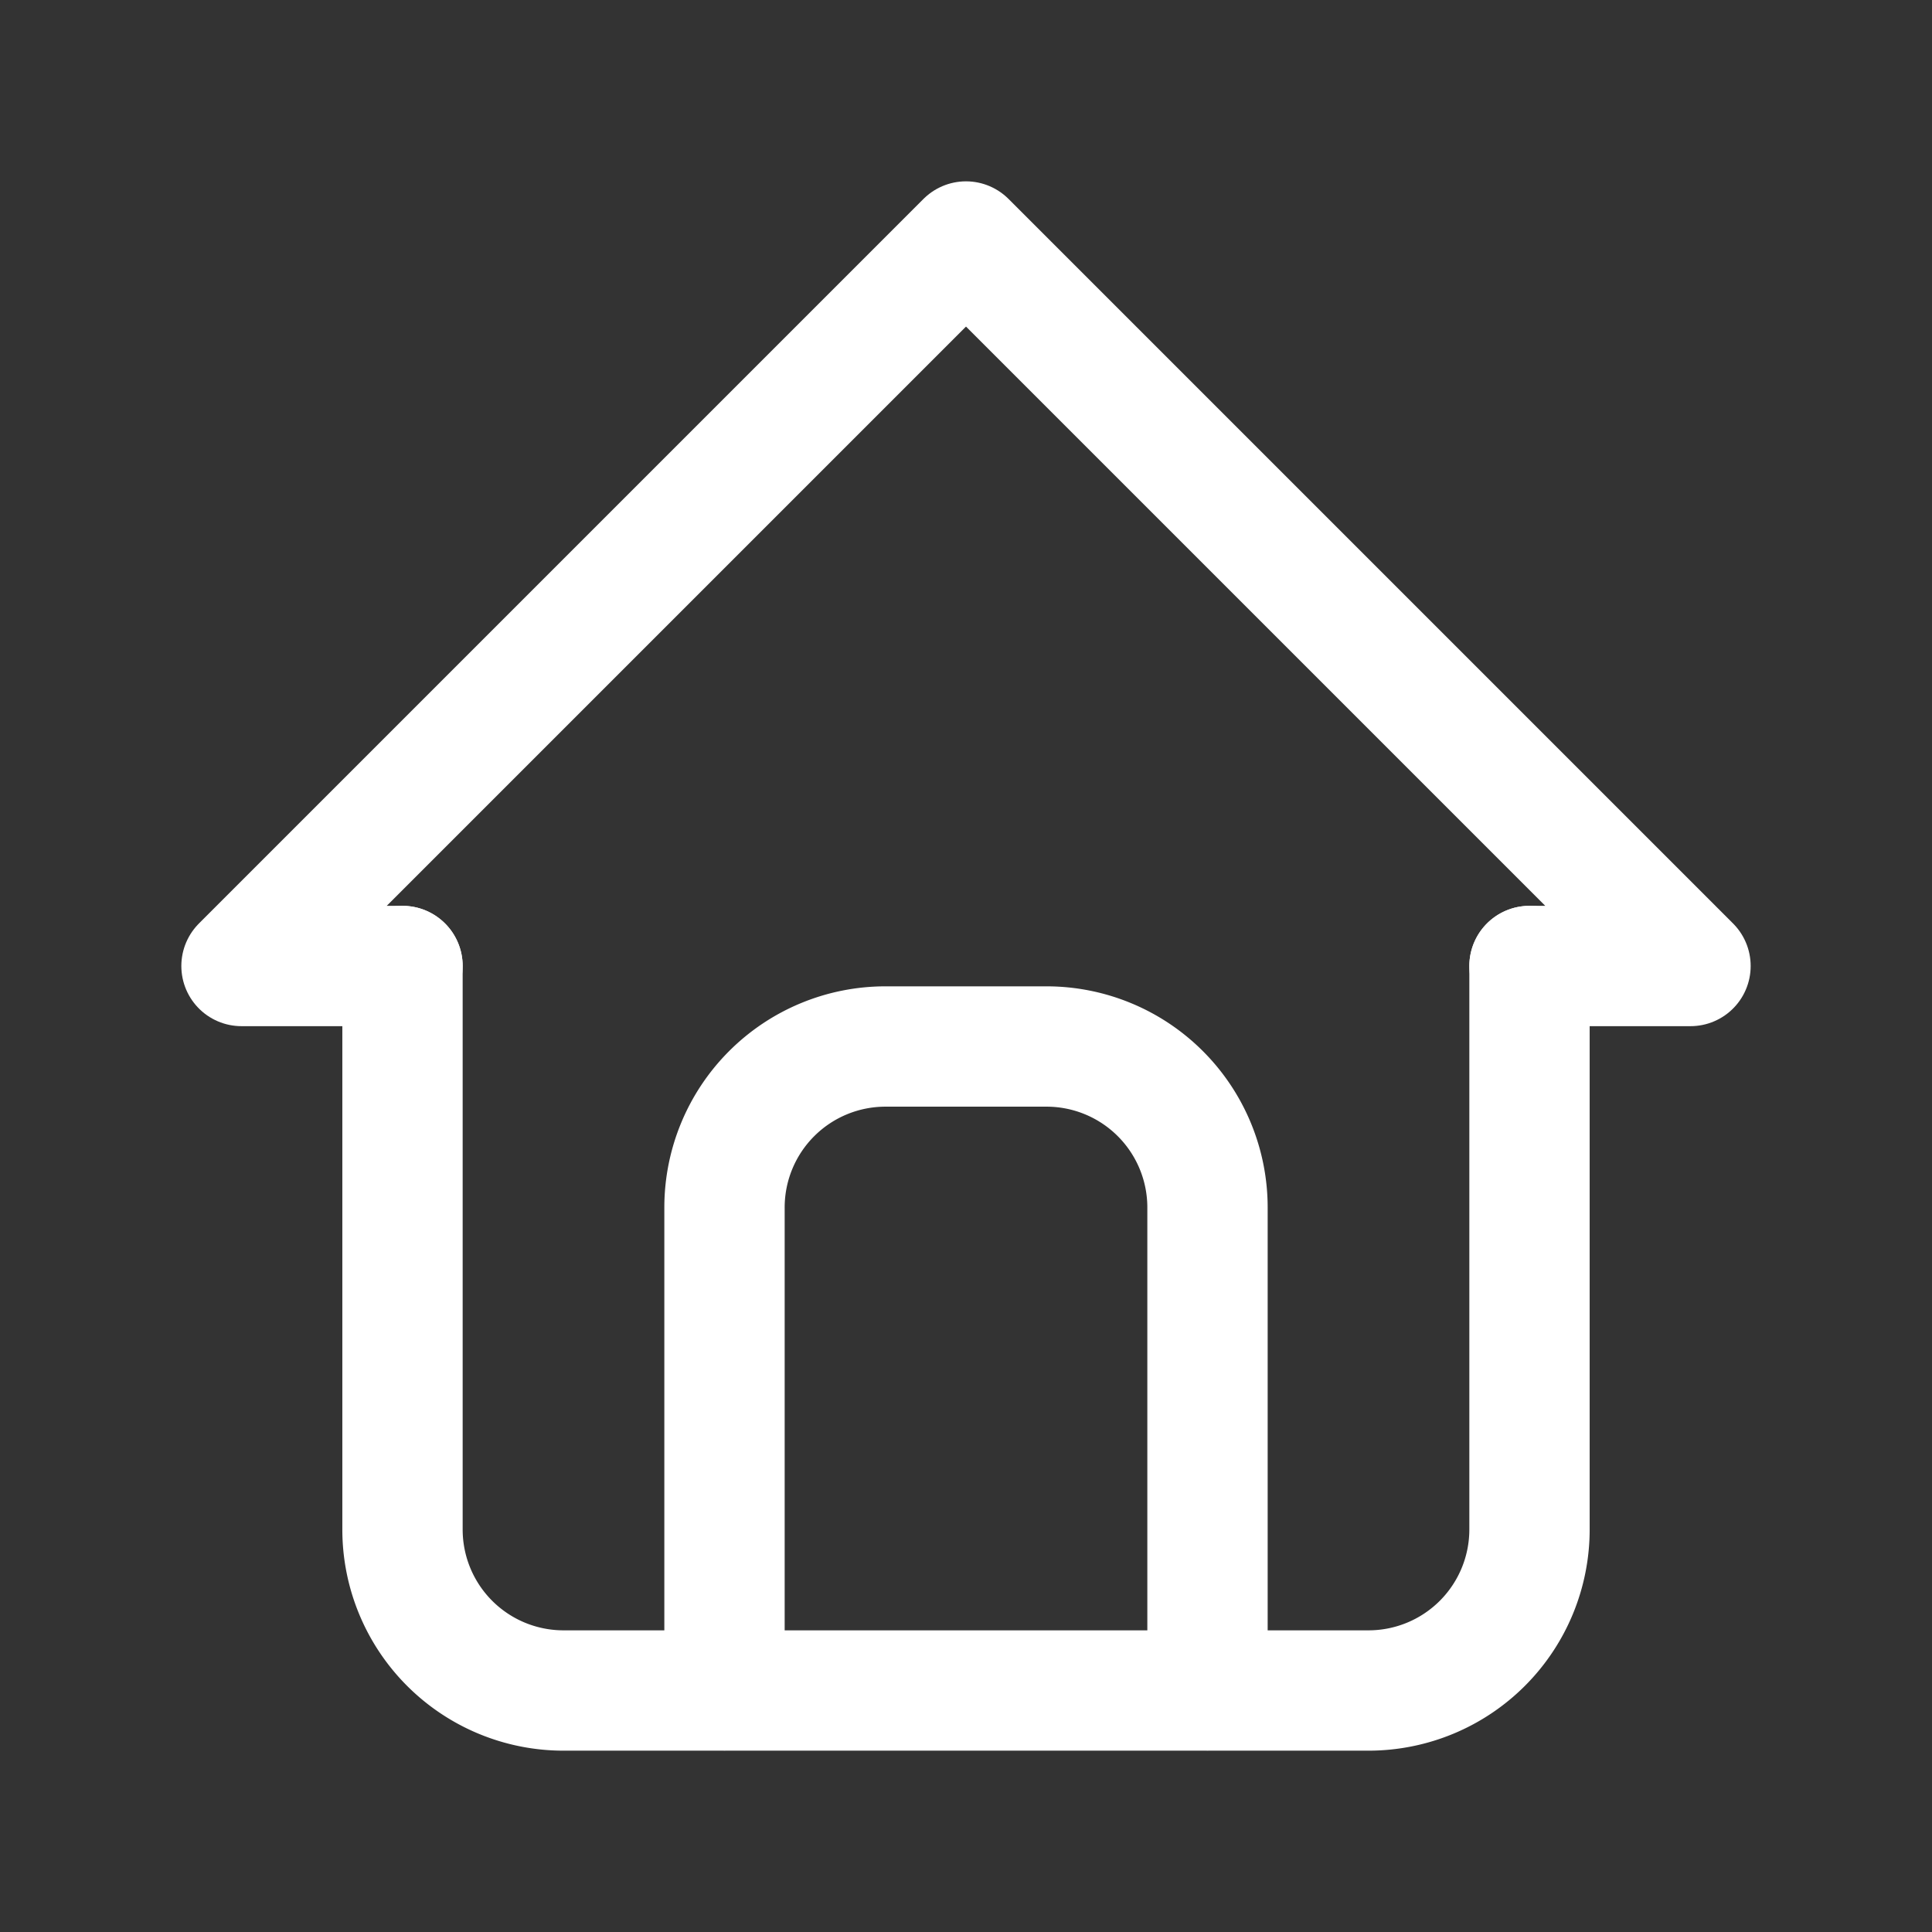 <svg id="home" xmlns="http://www.w3.org/2000/svg" width="32.112" height="32.112" viewBox="0 0 32.112 32.112">
  <rect x="0" y="0" width="32.112" height="32.112" fill="#333333" stroke="none"/>
  <path id="Caminho_117" data-name="Caminho 117" d="M0,0H32.112V32.112H0Z" fill="none"/>
  <path id="Caminho_118" data-name="Caminho 118" d="M5.676,15.042H3L15.042,3,27.084,15.042H24.408" transform="translate(1.014 1.014)" fill="none" stroke="#fff" stroke-linecap="round" stroke-linejoin="round" stroke-width="2"/>
  <path id="Caminho_119" data-name="Caminho 119" d="M5,12v9.366a2.676,2.676,0,0,0,2.676,2.676h13.38a2.676,2.676,0,0,0,2.676-2.676V12" transform="translate(1.69 4.056)" fill="none" stroke="#fff" stroke-linecap="round" stroke-linejoin="round" stroke-width="2"/>
  <path id="Caminho_120" data-name="Caminho 120" d="M9,23.7V15.676A2.676,2.676,0,0,1,11.676,13h2.676a2.676,2.676,0,0,1,2.676,2.676V23.7" transform="translate(3.042 4.394)" fill="none" stroke="#fff" stroke-linecap="round" stroke-linejoin="round" stroke-width="2"/>
</svg>
